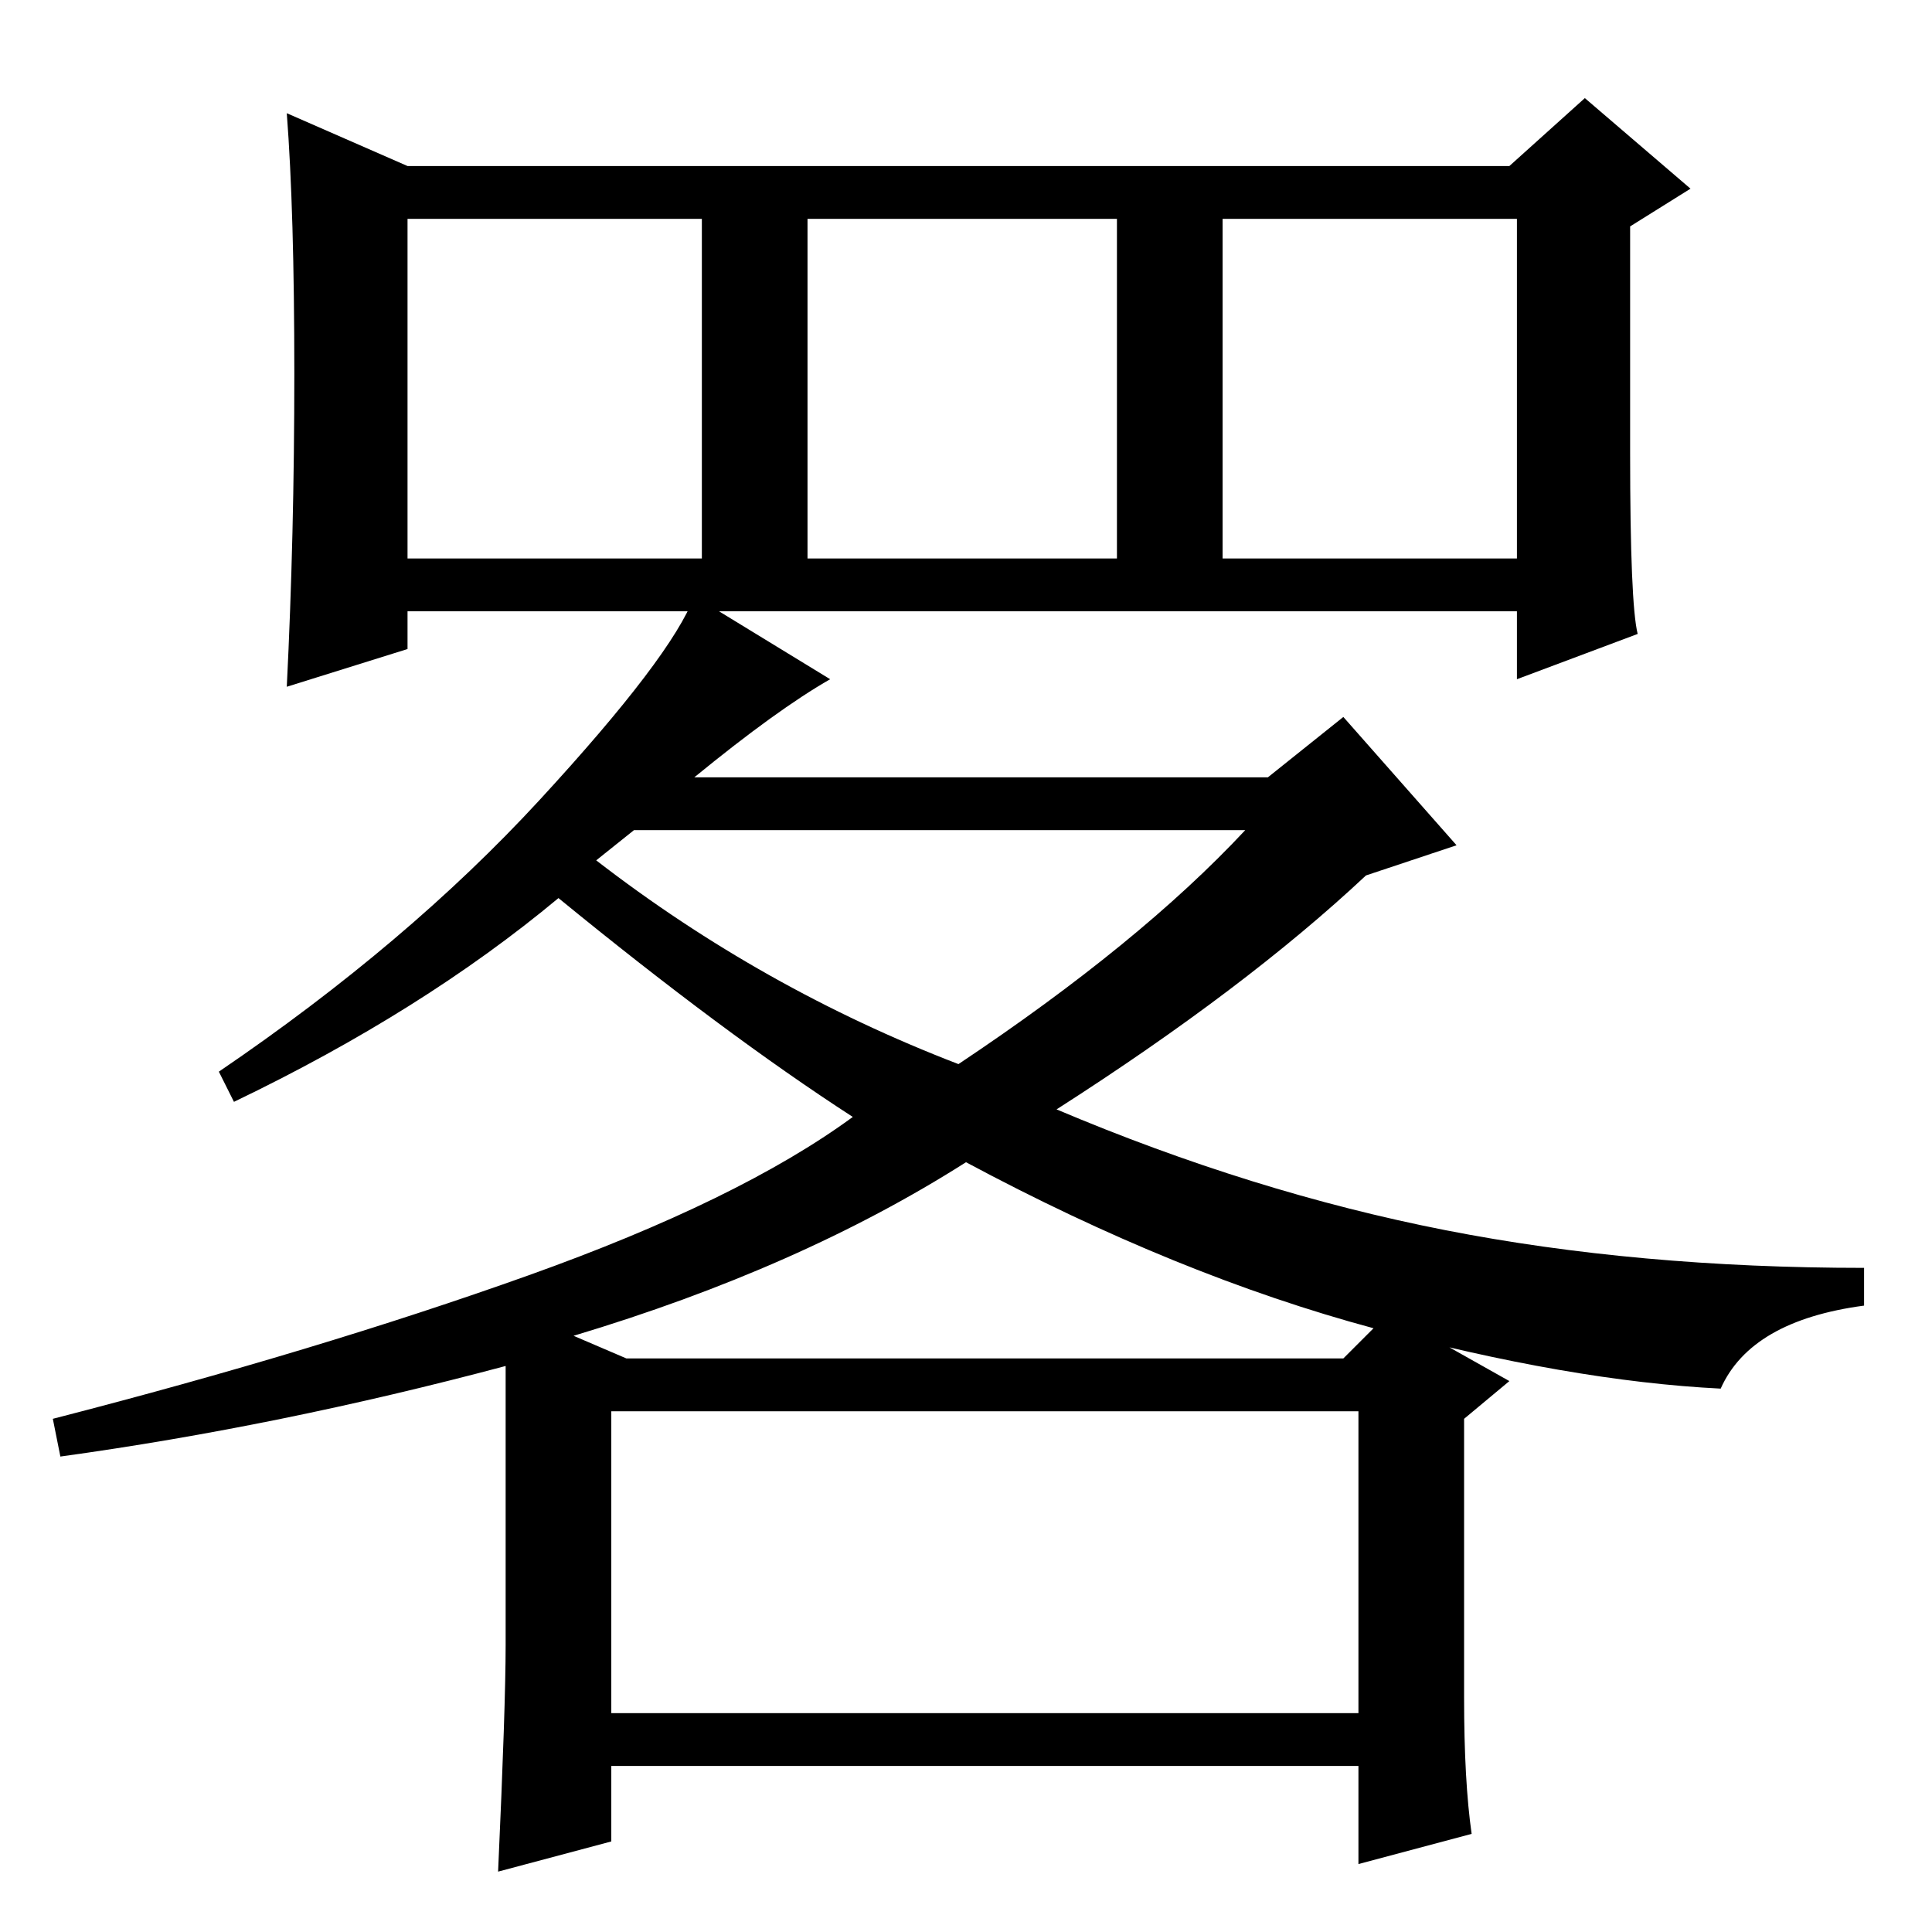 <?xml version="1.0" standalone="no"?>
<!DOCTYPE svg PUBLIC "-//W3C//DTD SVG 1.1//EN" "http://www.w3.org/Graphics/SVG/1.1/DTD/svg11.dtd" >
<svg xmlns="http://www.w3.org/2000/svg" xmlns:xlink="http://www.w3.org/1999/xlink" version="1.1" viewBox="0 -36 256 256">
  <g transform="matrix(1 0 0 -1 0 220)">
   <path fill="currentColor"
d="M110 166q-7 -4 -18 -13h76l10 8l15 -17l-12 -4q-16 -15 -41 -31q26 -11 51.5 -16t55.5 -5v-5q-15 -2 -19 -11q-20 1 -46 8t-54 22q-22 -14 -52 -23l7 -3h95l6 6l16 -9l-6 -5v-37q0 -11 1 -18l-15 -4v13h-99v-10l-15 -4q1 22 1 30v37q-30 -8 -59 -12l-1 5q35 9 63 19
t43 21q-17 11 -39 29q-18 -15 -43 -27l-2 4q25 17 42.5 36t20.5 27zM79 142q22 -17 48 -27q24 16 38 31h-81zM81 29h99v40h-99v-40zM217 172l-16 -6v9h-147v-5l-16 -5q1 20 1 41.5t-1 34.5l16 -7h146l10 9l14 -12l-8 -5v-30q0 -20 1 -24zM54 182h39v45h-39v-45zM107 182h41
v45h-41v-45zM162 182h39v45h-39v-45z" />
  </g>

</svg>
